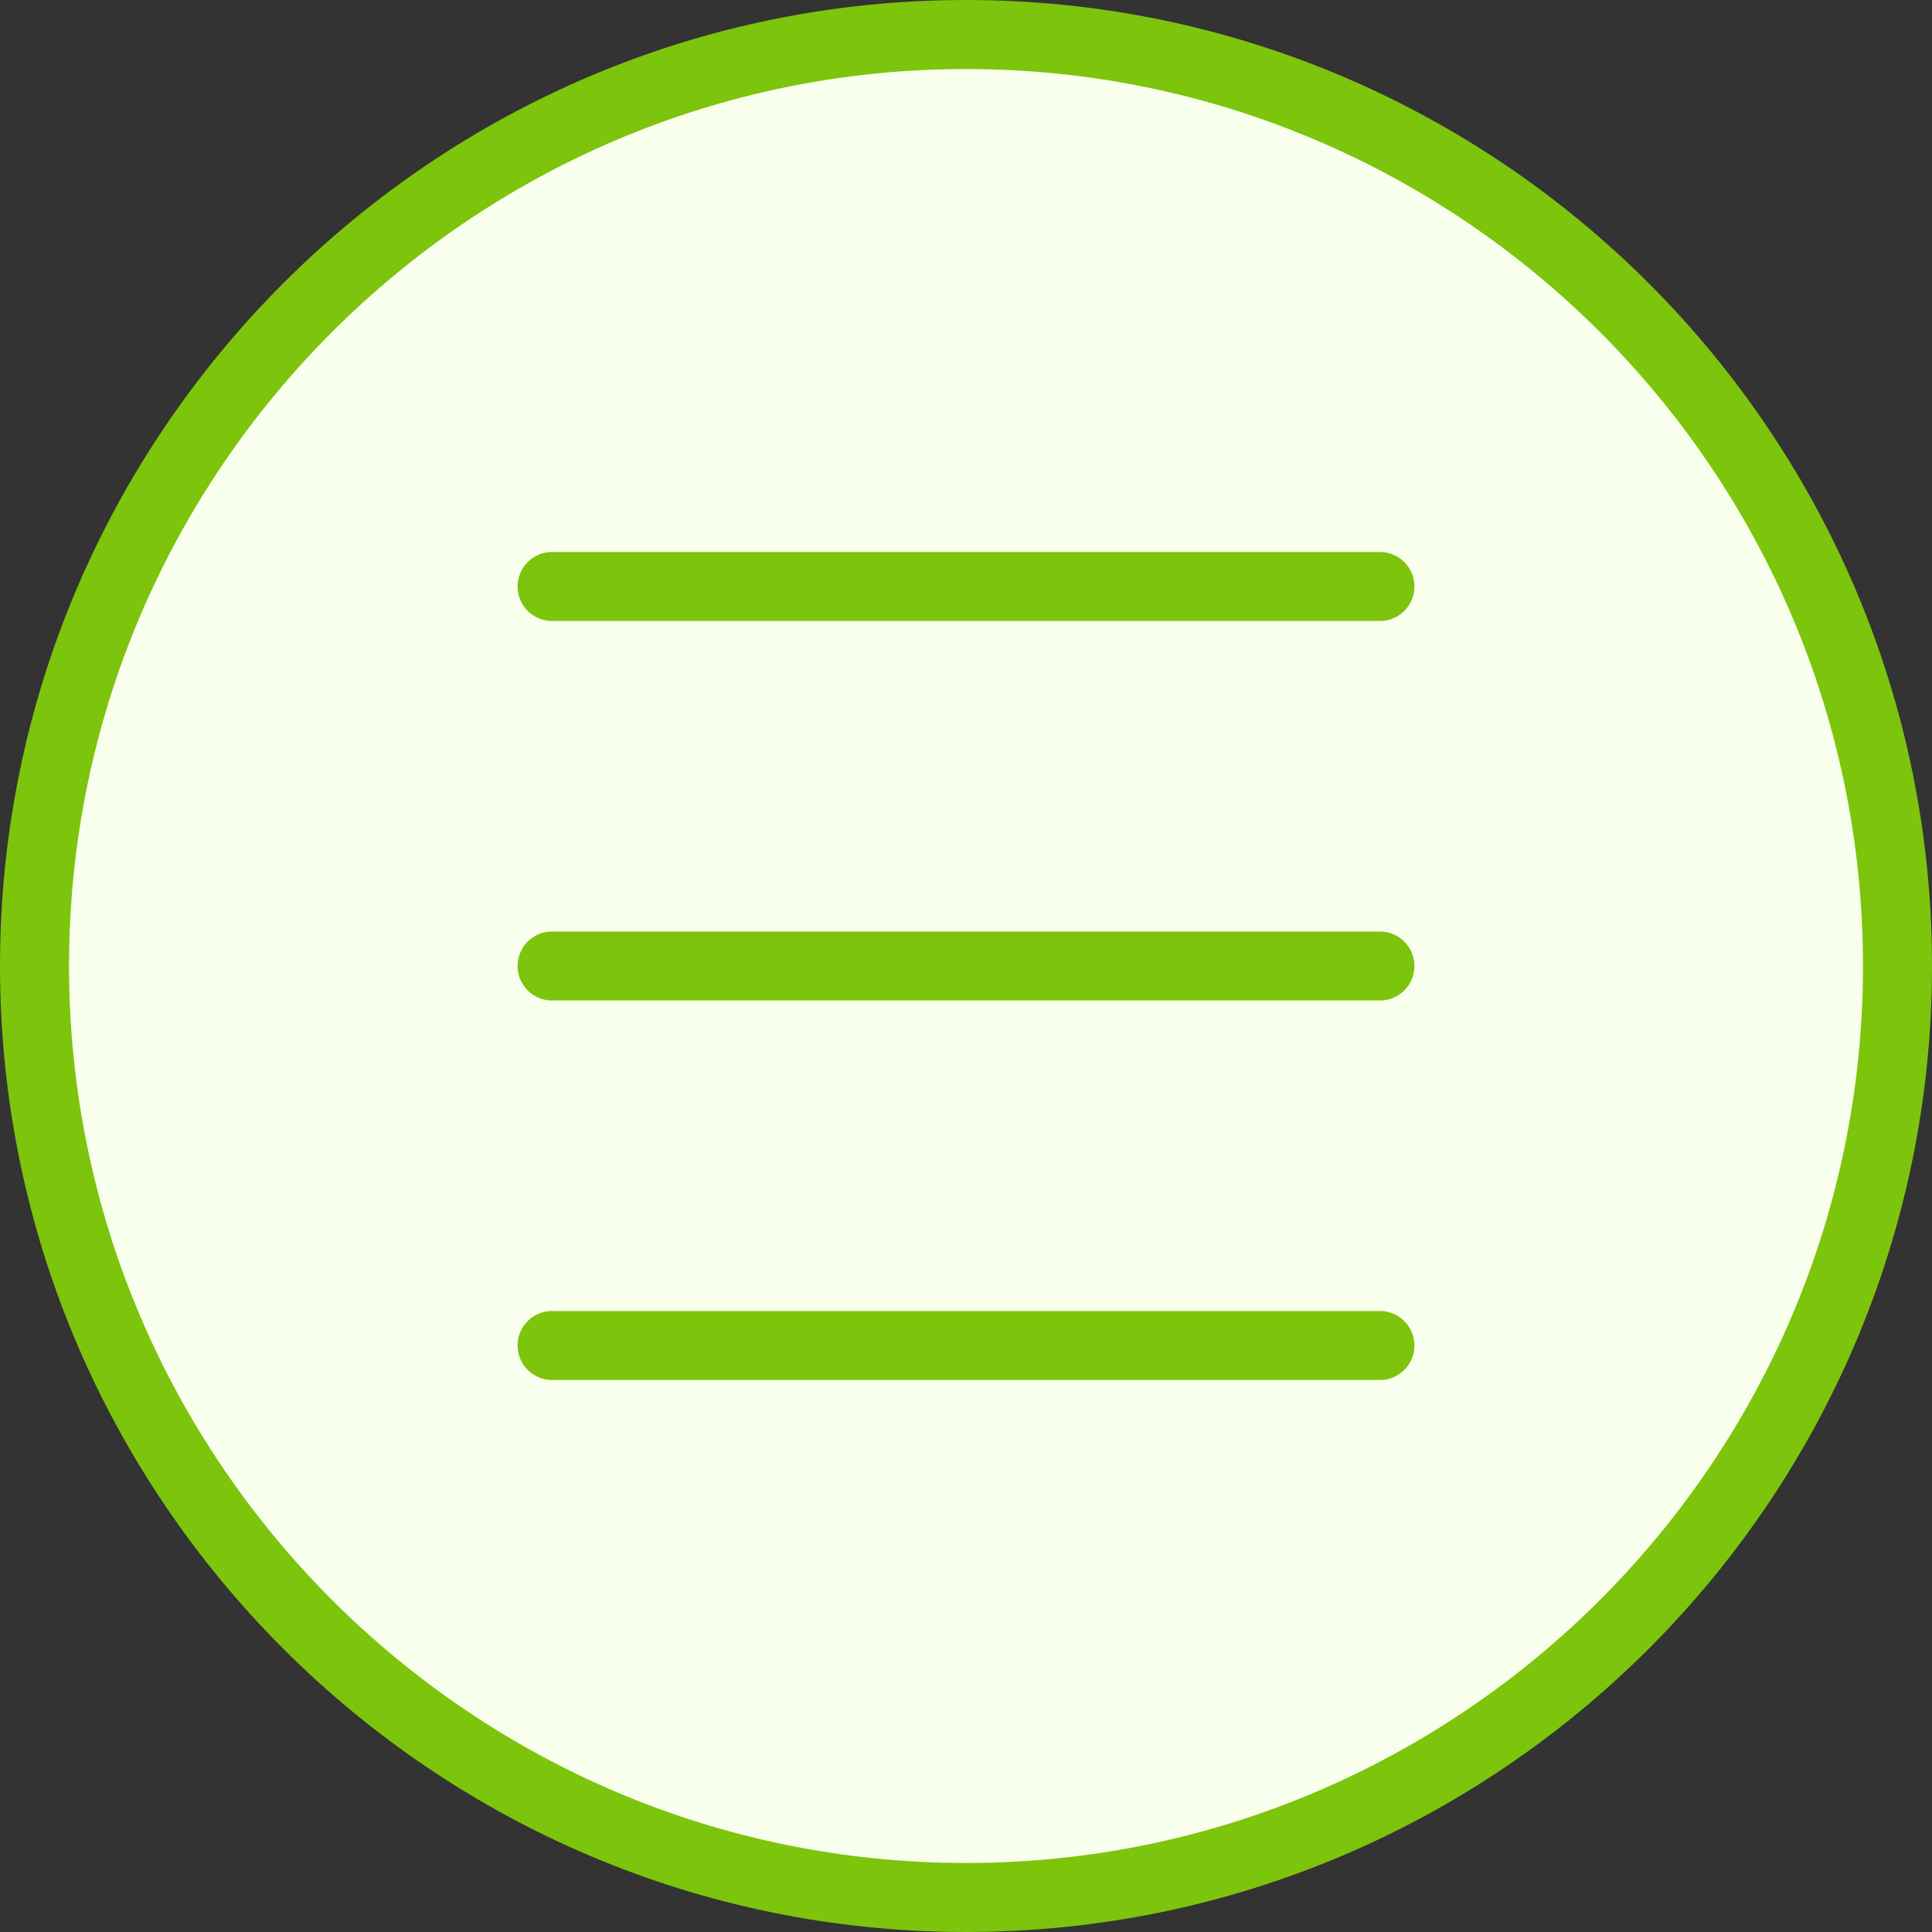 <svg xmlns="http://www.w3.org/2000/svg" width="40" height="40" viewBox="0 0 40 40">
    <rect x="0" y="0" width="40" height="40" fill="#333333" stroke="none"/>
    <g fill="none" fill-rule="nonzero">
        <path fill="#7DC40C" d="M20 0C8.972 0 0 8.972 0 20s8.972 20 20 20 20-8.972 20-20S31.028 0 20 0z"/>
        <path fill="#F8FFED" d="M20 38.571C9.76 38.571 1.429 30.24 1.429 20 1.429 9.76 9.759 1.429 20 1.429 30.24 1.429 38.571 9.76 38.571 20c0 10.24-8.33 18.571-18.571 18.571z"/>
        <path fill="#7DC40C" d="M28.571 11.429H11.43a.714.714 0 1 0 0 1.428H28.57a.714.714 0 1 0 0-1.428zM28.571 19.286H11.43a.714.714 0 1 0 0 1.428H28.57a.714.714 0 1 0 0-1.428zM28.571 27.143H11.43a.714.714 0 1 0 0 1.428H28.57a.714.714 0 1 0 0-1.428z"/>
    </g>
</svg>
